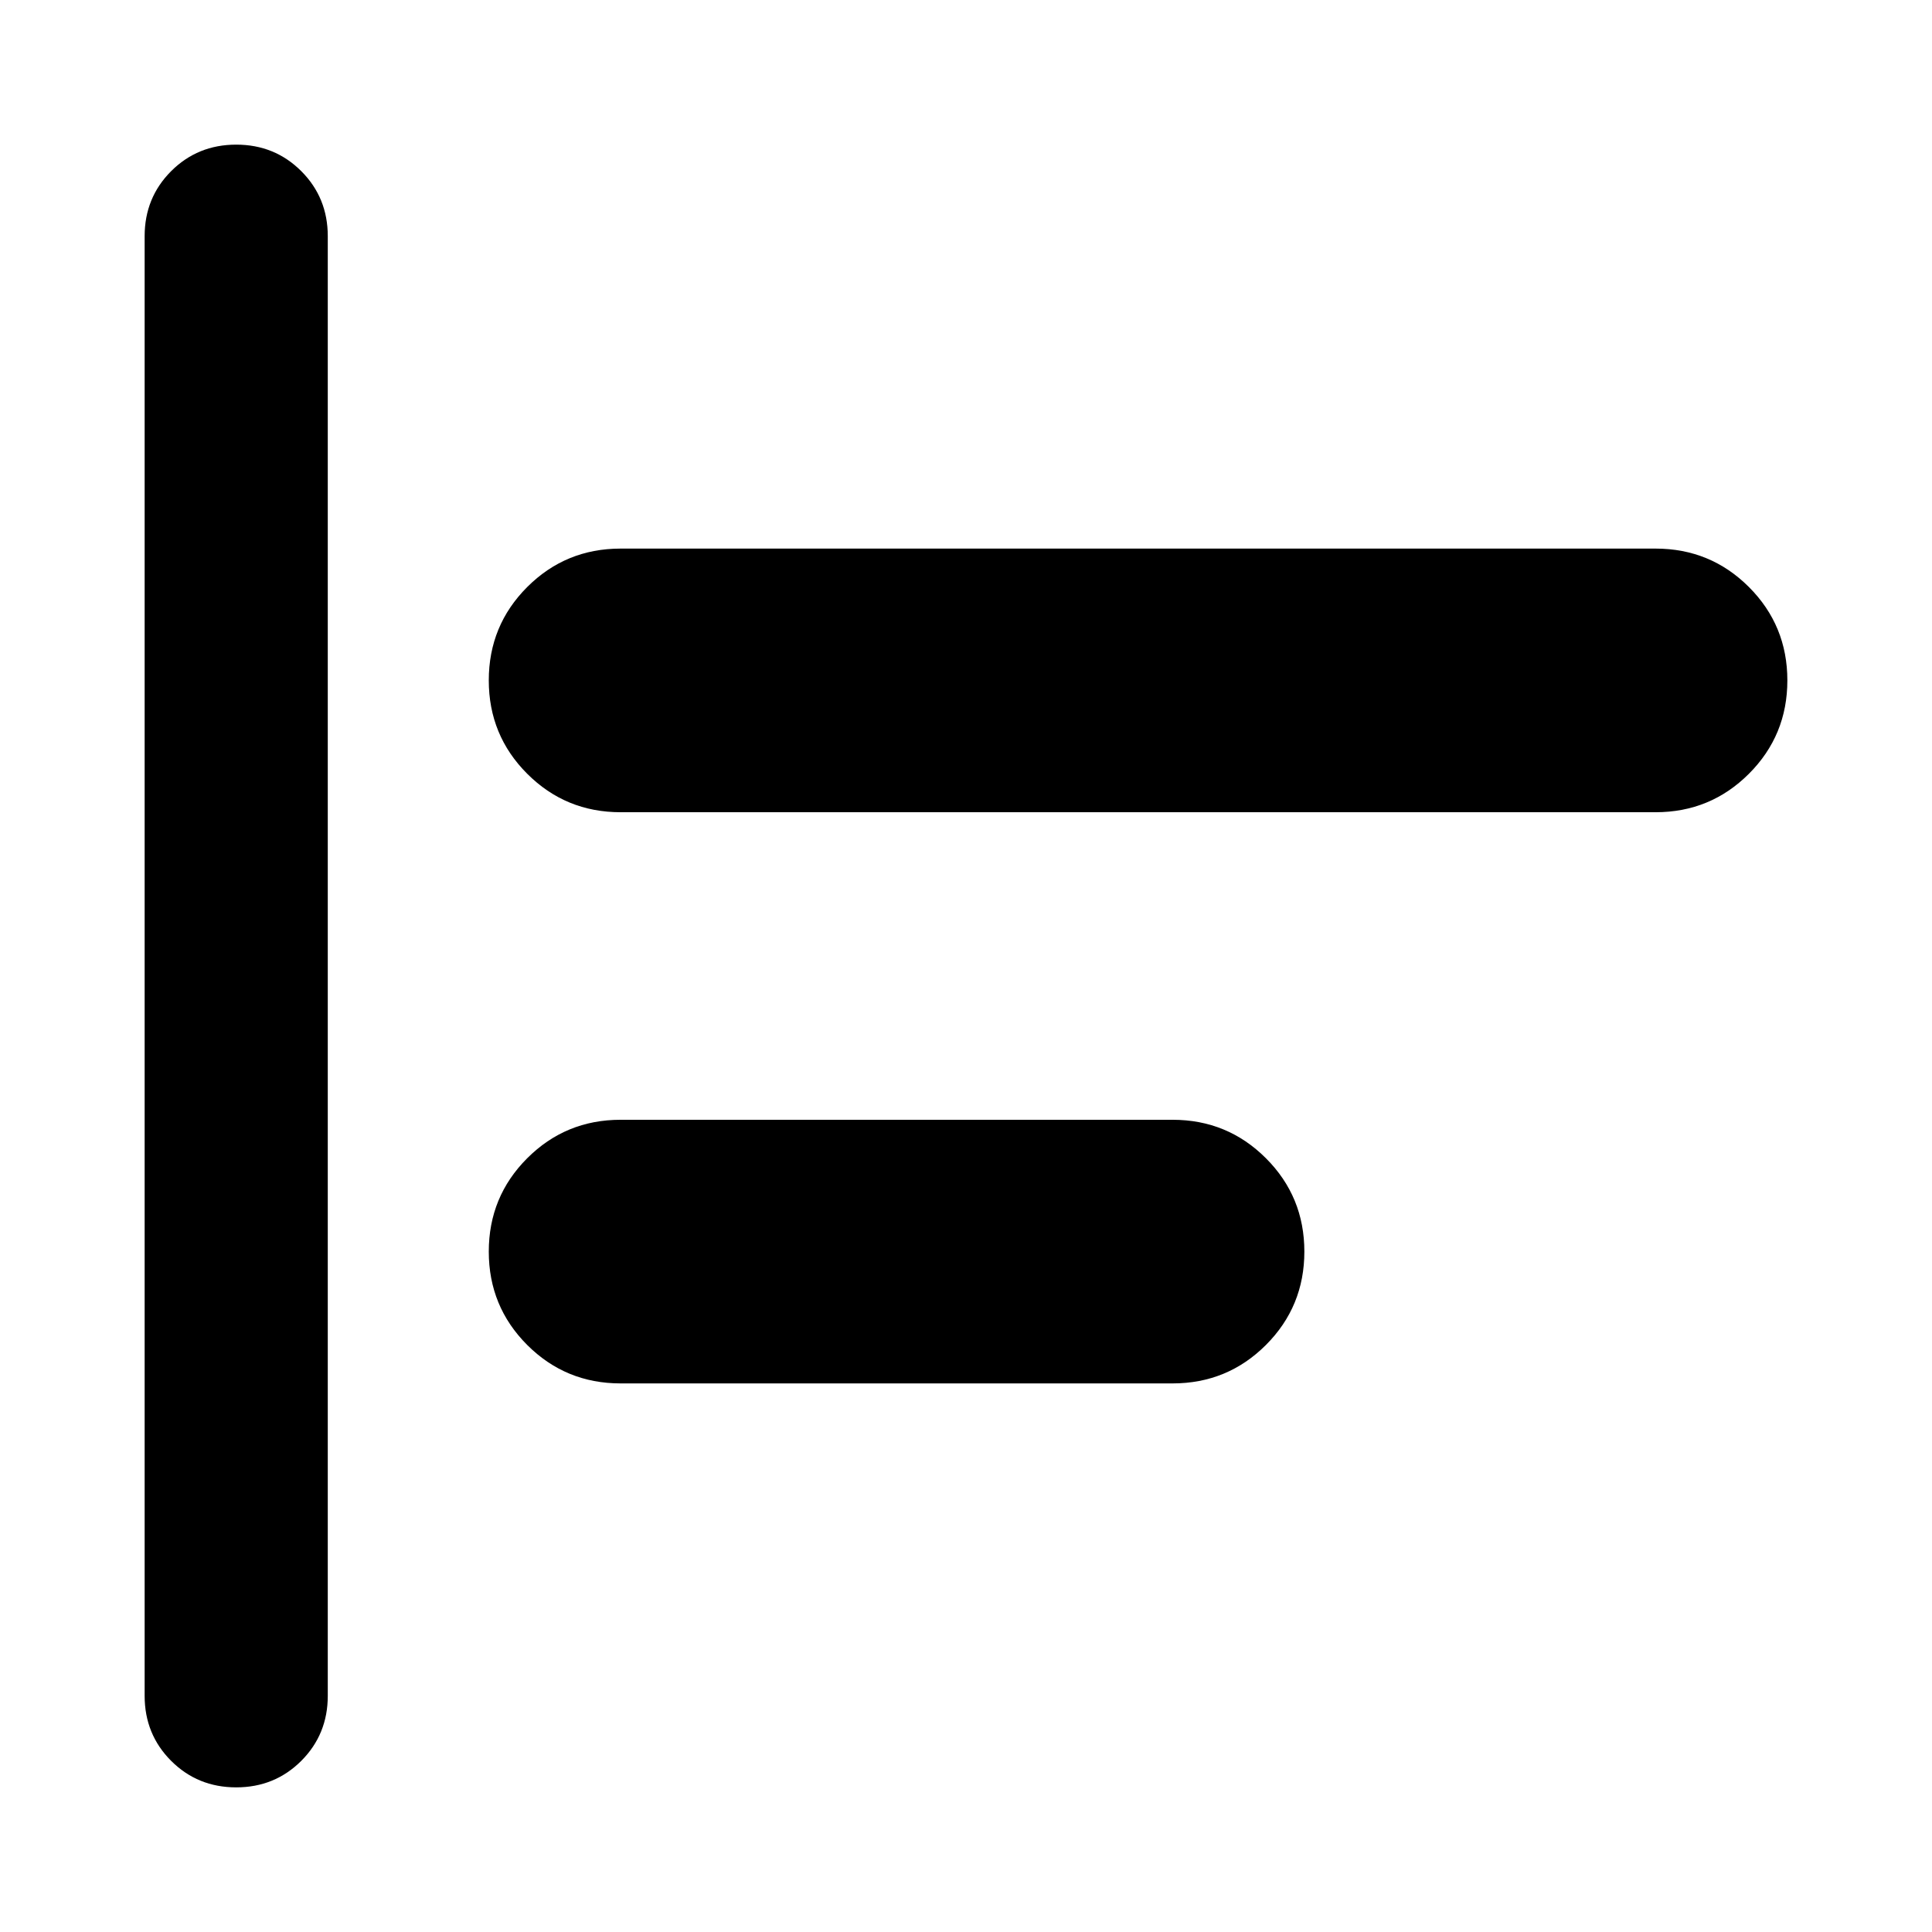 <svg xmlns="http://www.w3.org/2000/svg" height="24" viewBox="0 -960 960 960" width="24"><path d="M117.37-71.87q-19.15 0-32.33-13.17-13.17-13.18-13.17-32.33v-725.26q0-19.15 13.17-32.33 13.18-13.17 32.33-13.17t32.33 13.17q13.17 13.18 13.17 32.33v725.26q0 19.15-13.17 32.33-13.18 13.17-32.33 13.17Zm191-200.72q-27.29 0-46.4-19.1-19.1-19.11-19.1-46.4t19.1-46.39q19.11-19.11 46.4-19.11h274.26q27.29 0 46.4 19.11 19.1 19.1 19.1 46.39t-19.1 46.4q-19.11 19.1-46.4 19.1H308.37Zm0-283.82q-27.29 0-46.4-19.11-19.1-19.1-19.1-46.39t19.1-46.4q19.11-19.1 46.4-19.1h514.26q27.29 0 46.4 19.1 19.1 19.11 19.1 46.4t-19.1 46.39q-19.11 19.11-46.4 19.11H308.37Z"/></svg>
